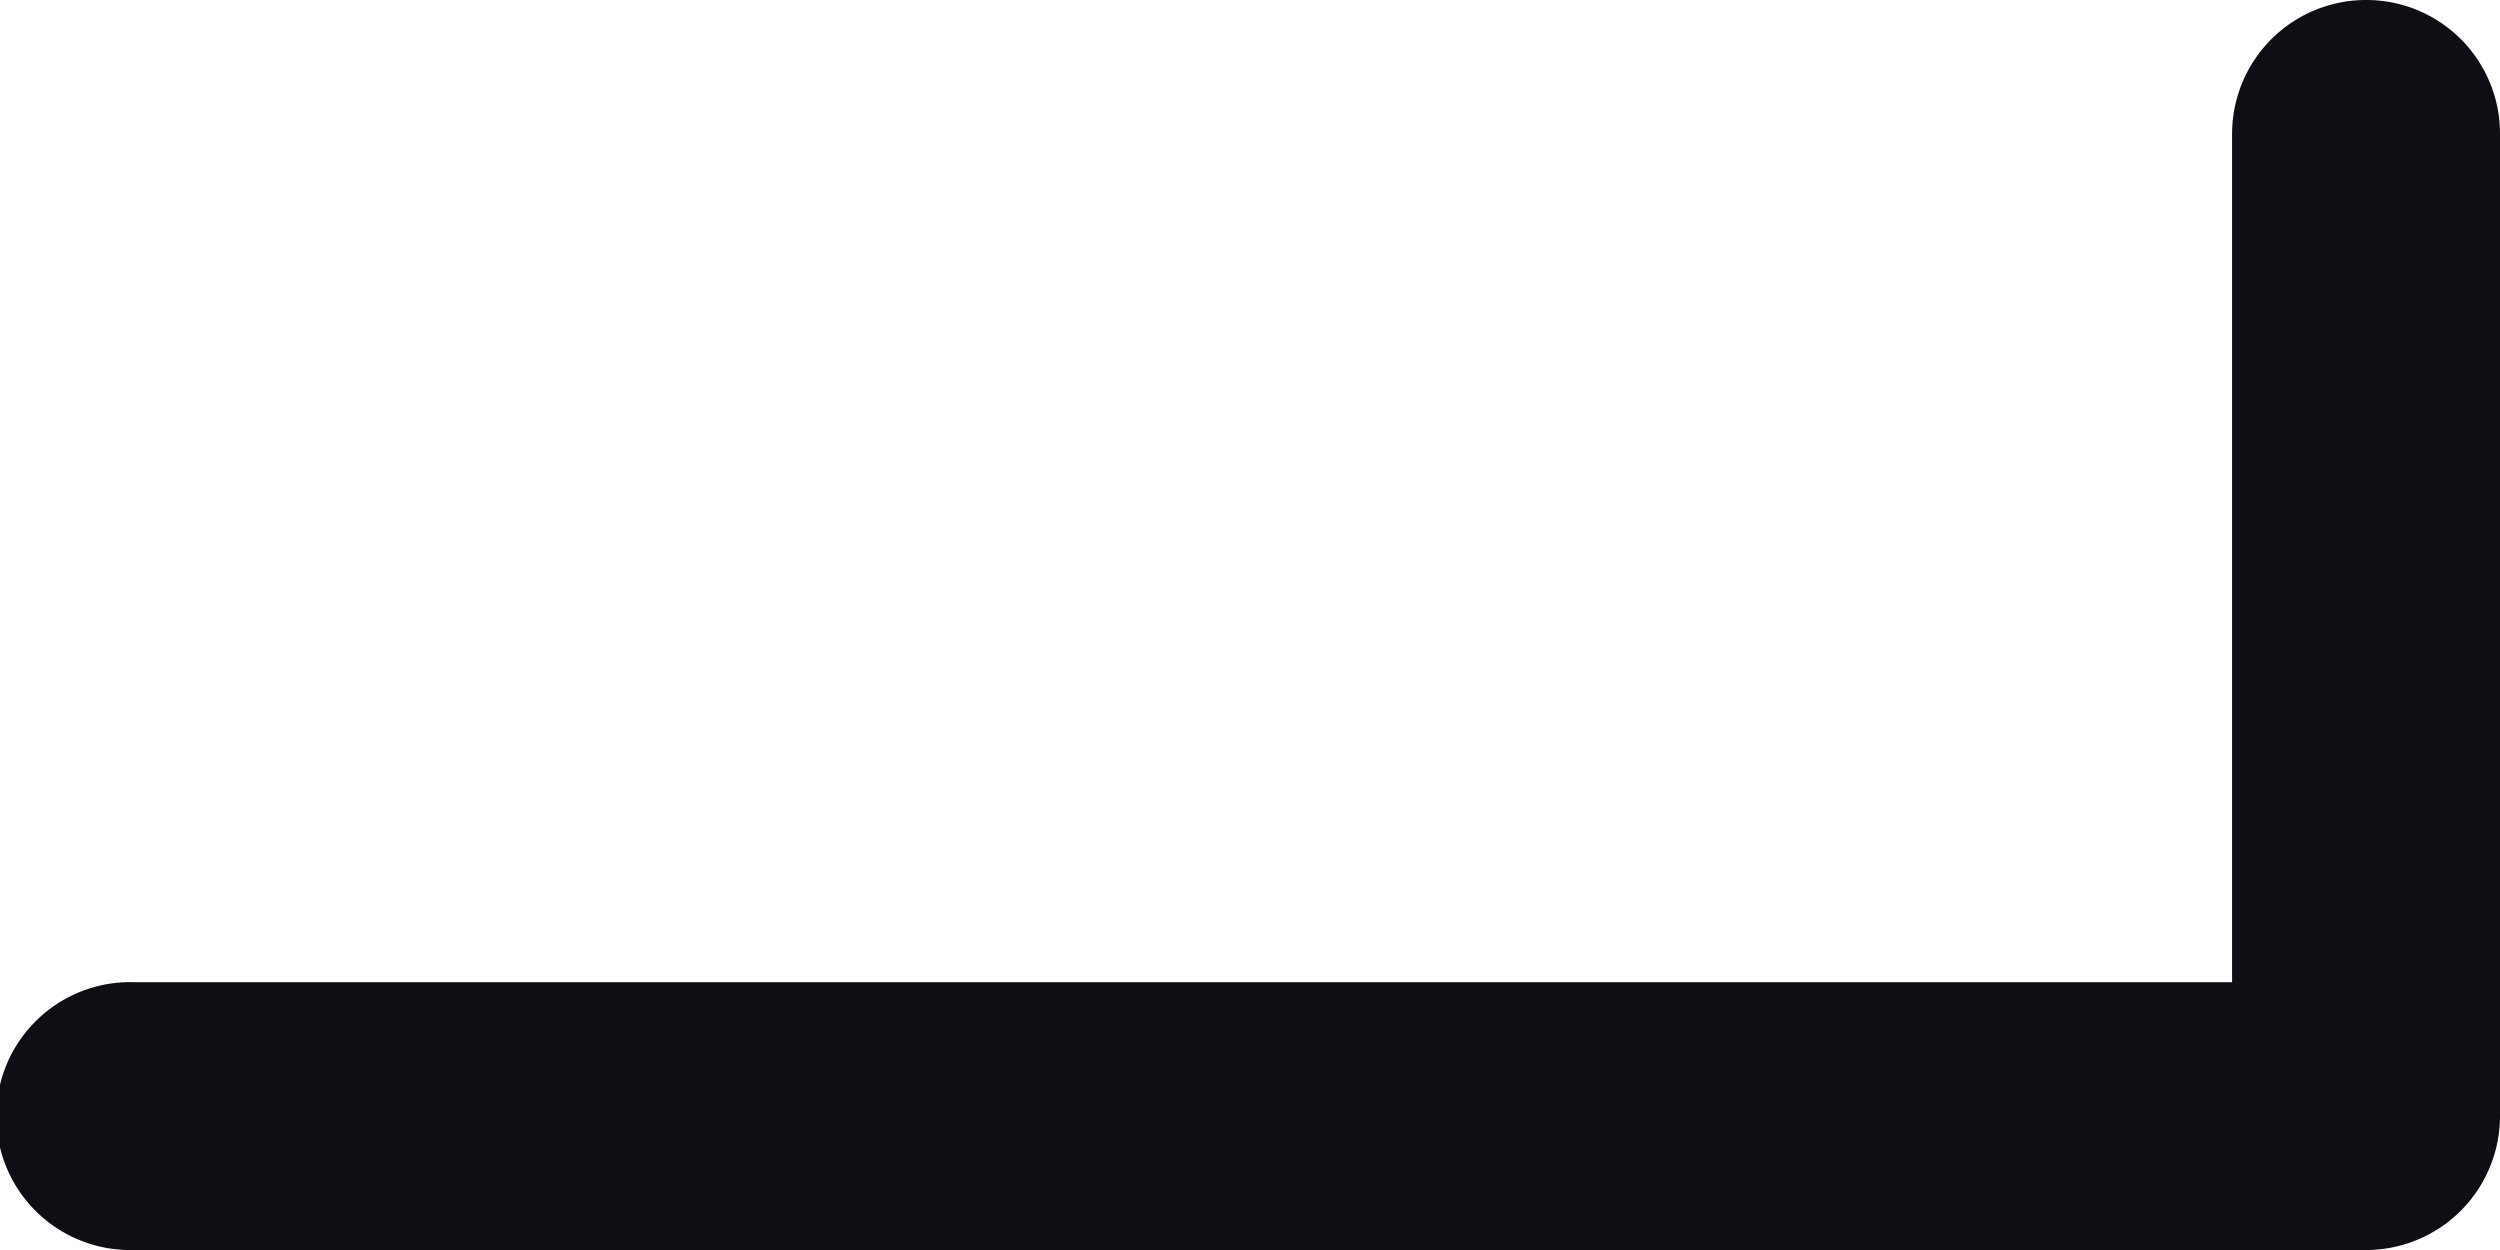 <svg xmlns="http://www.w3.org/2000/svg" width="24" height="12" viewBox="0 0 24 12"><defs><style>.acorner{fill:#100d14;}</style></defs><path class="acorner" d="M22.714,160a1.286,1.286,0,0,0-1.286,1.286v8.143H1.286a1.286,1.286,0,1,0,0,2.571H22.714A1.286,1.286,0,0,0,24,170.714v-9.429A1.283,1.283,0,0,0,22.714,160Z" transform="translate(0 -160)"/></svg>
